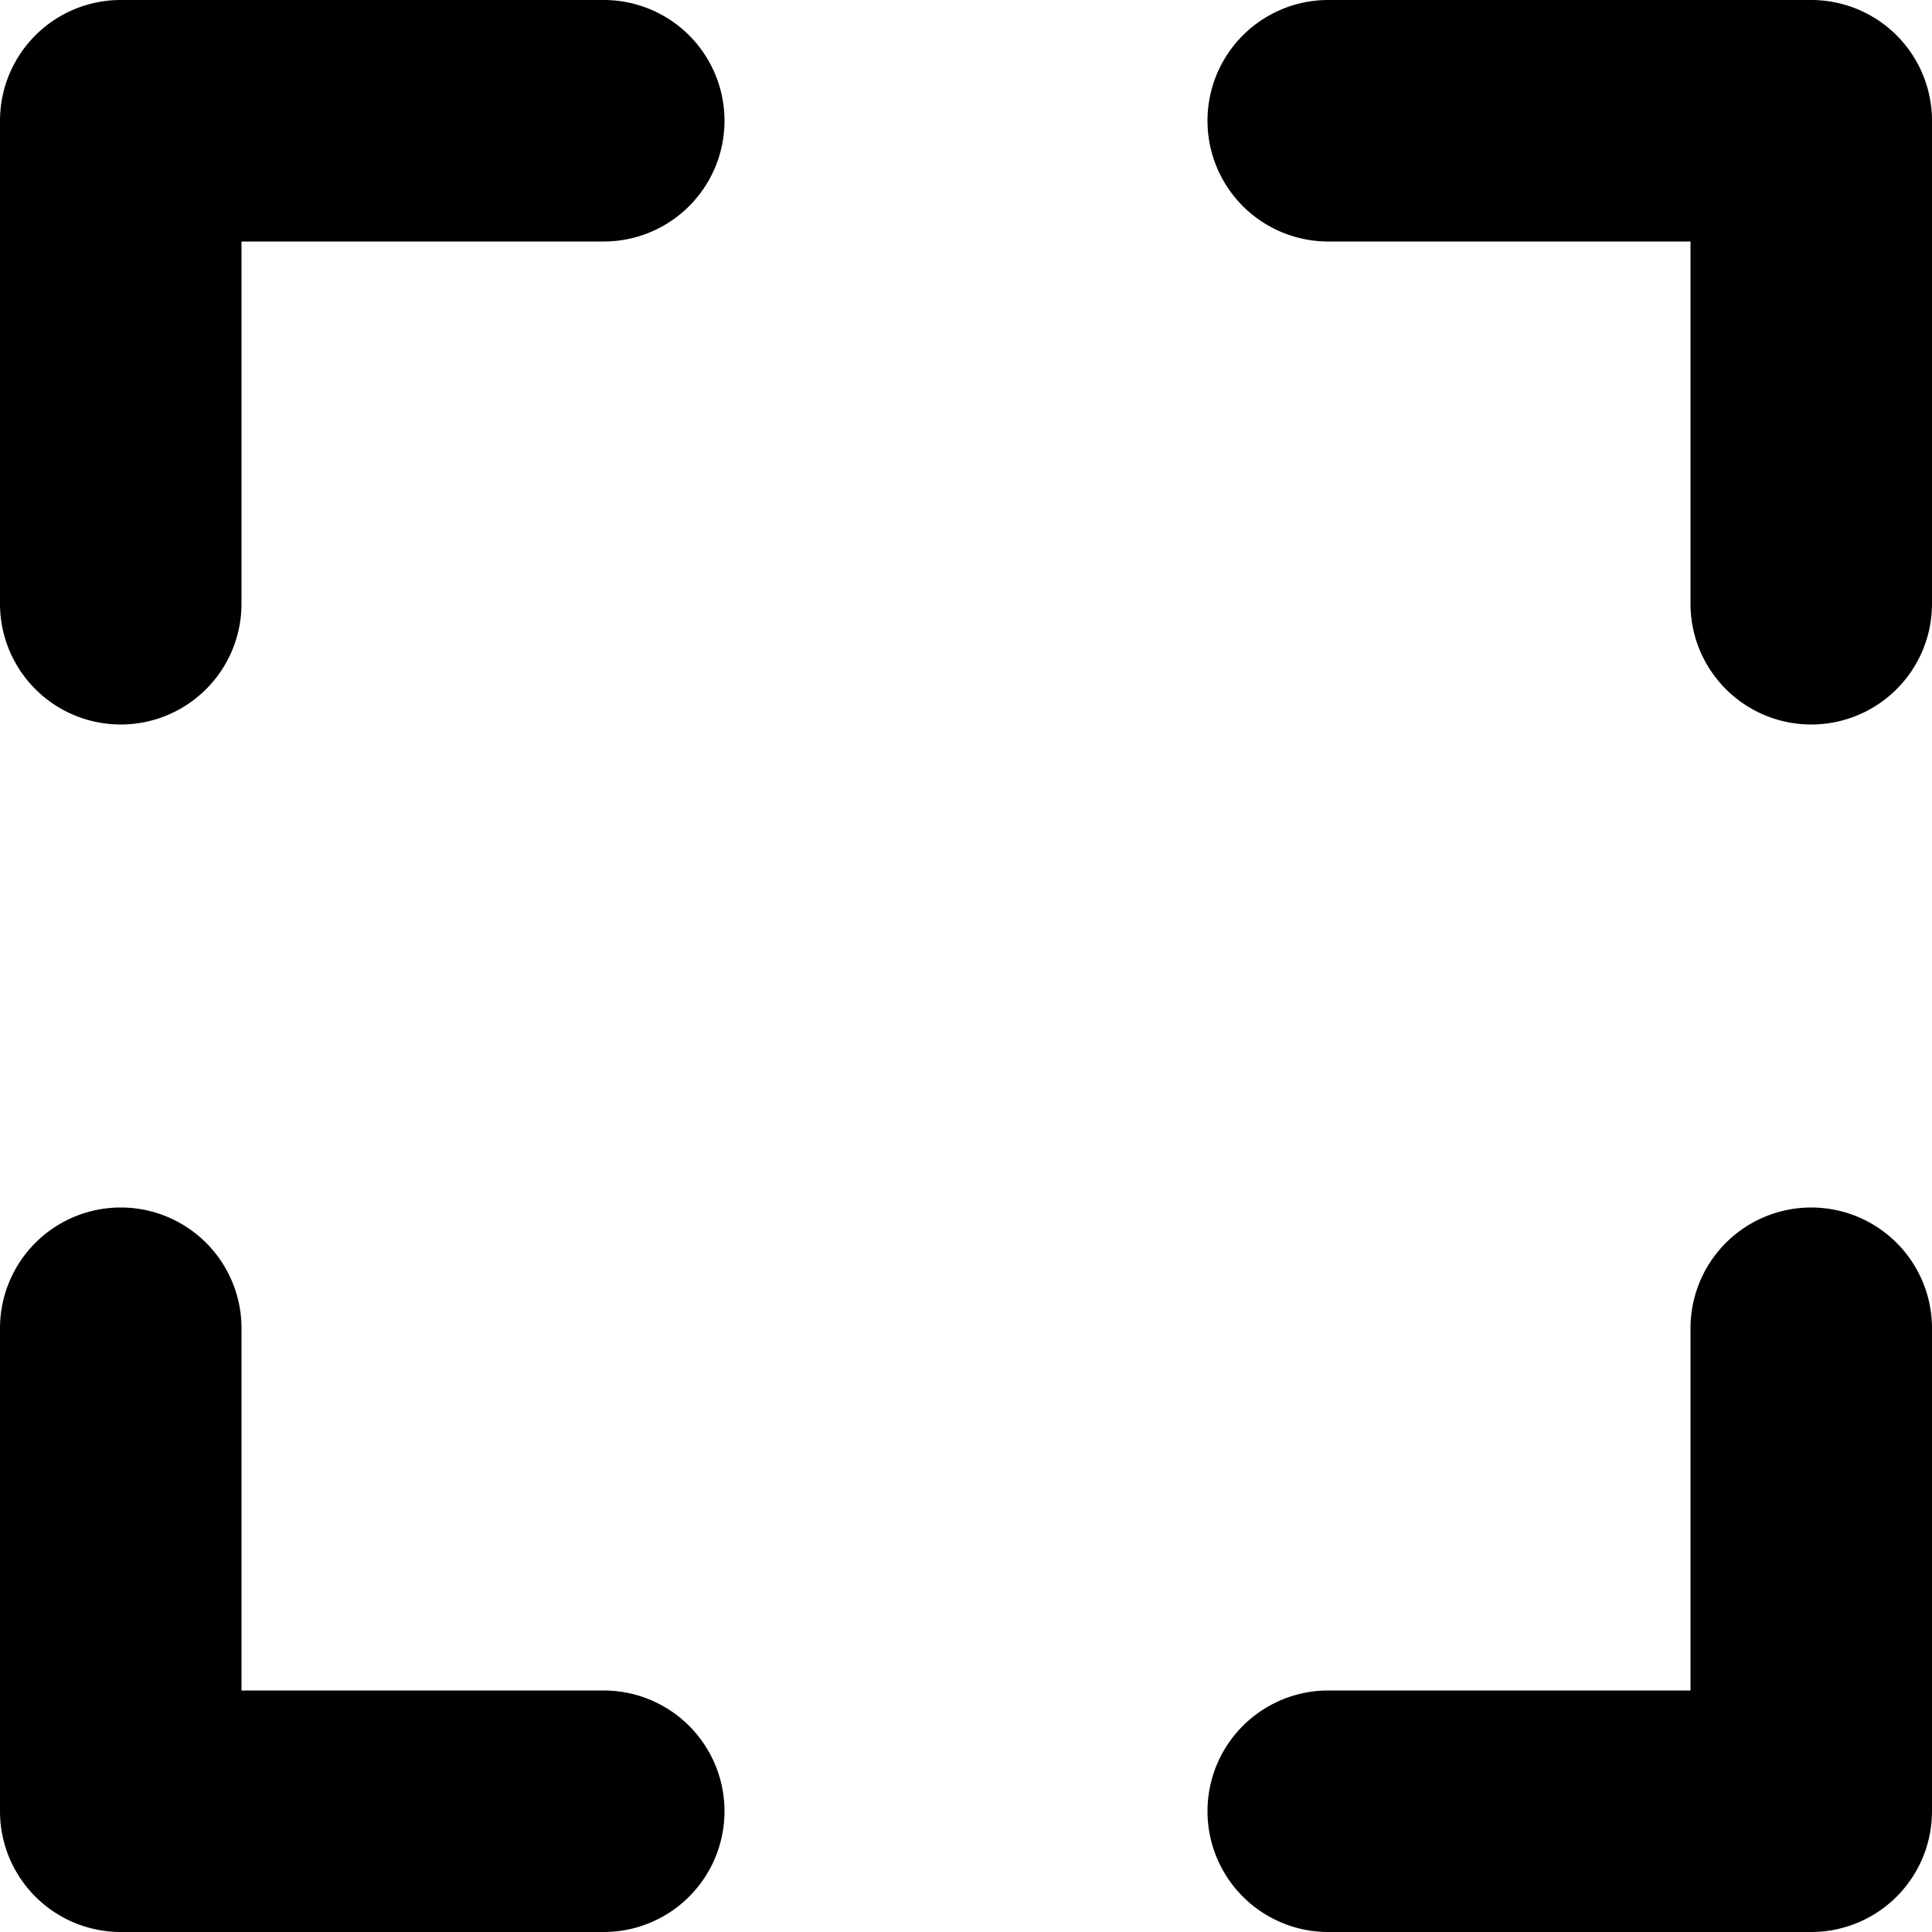 <?xml version="1.0" standalone="no"?><!DOCTYPE svg PUBLIC "-//W3C//DTD SVG 1.1//EN" "http://www.w3.org/Graphics/SVG/1.1/DTD/svg11.dtd"><svg t="1737221291702" class="icon" viewBox="0 0 1024 1024" version="1.1" xmlns="http://www.w3.org/2000/svg" p-id="2710" xmlns:xlink="http://www.w3.org/1999/xlink" width="200" height="200"><path d="M320 0H64a64 64 0 0 0-64 64v256a64 64 0 0 0 128 0V128h192a64 64 0 0 0 0-128zM960 0h-256a64 64 0 0 0 0 128h192v192a64 64 0 0 0 128 0V64a64 64 0 0 0-64-64zM320 896H128v-192a64 64 0 0 0-128 0v256a64 64 0 0 0 64 64h256a64 64 0 0 0 0-128zM960 640a64 64 0 0 0-64 64v192h-192a64 64 0 0 0 0 128h256a64 64 0 0 0 64-64v-256a64 64 0 0 0-64-64z" p-id="2711"></path></svg>